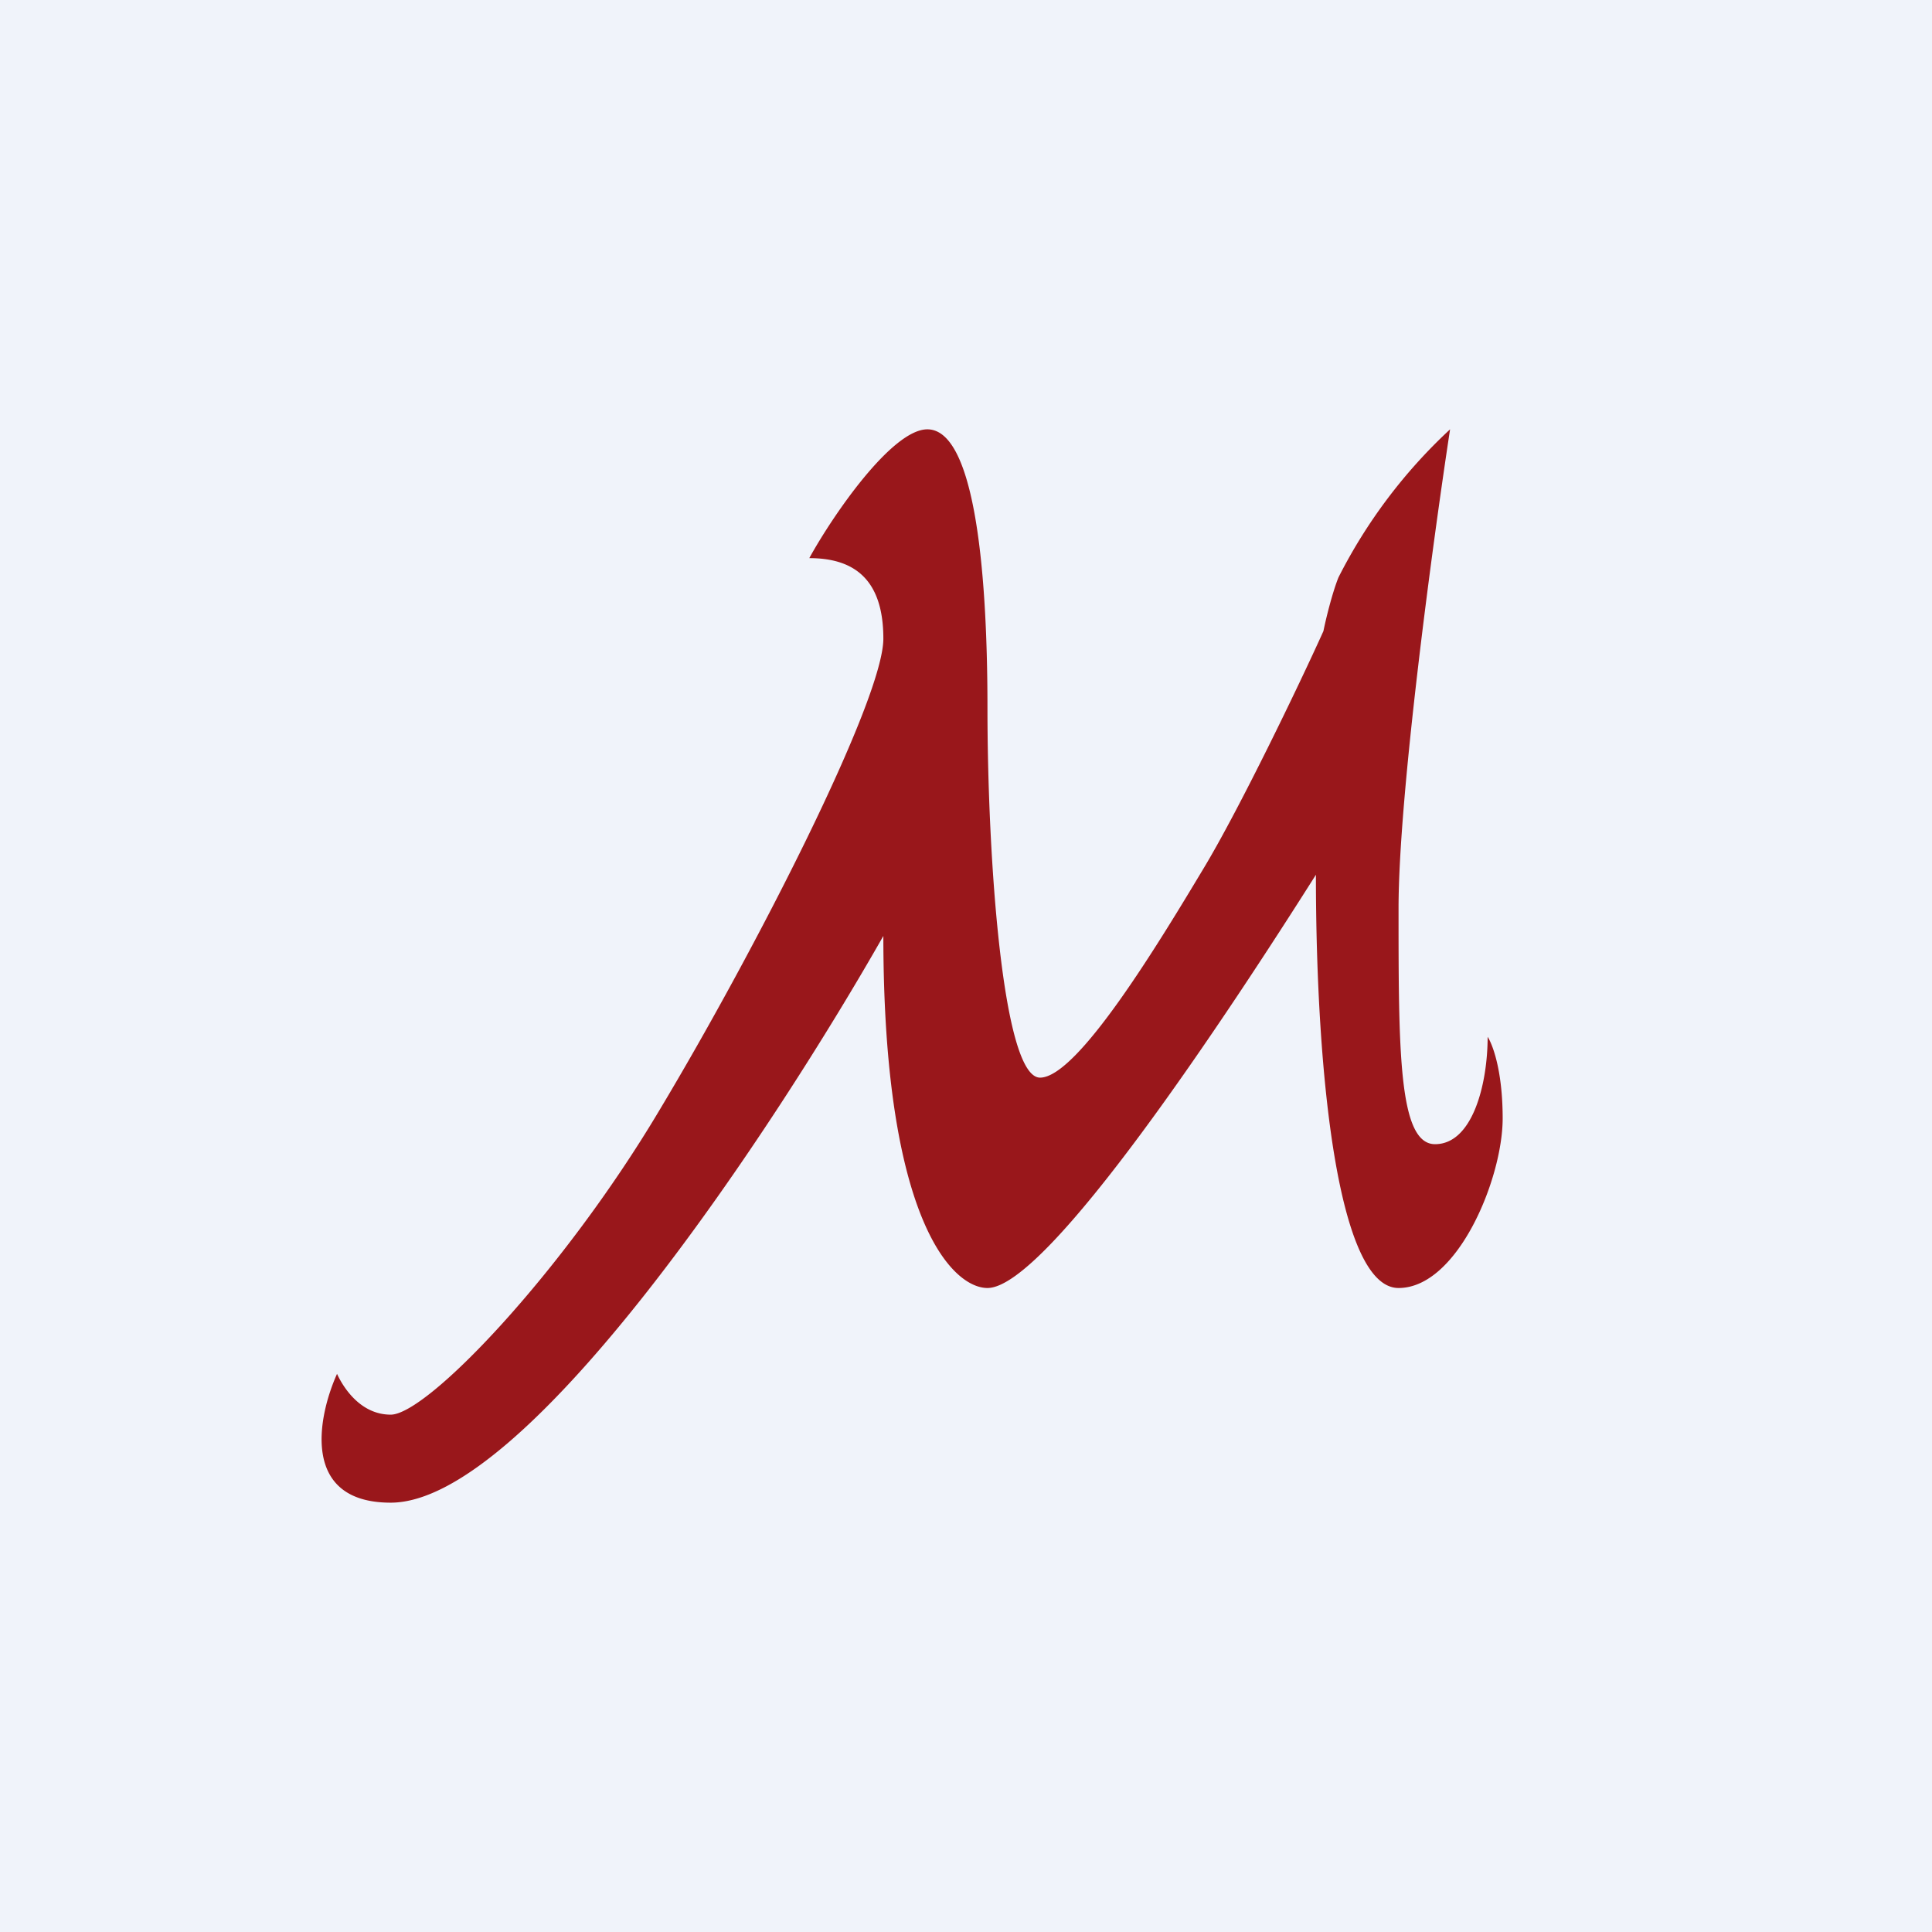 <!-- by TradingView --><svg width="18" height="18" viewBox="0 0 18 18" xmlns="http://www.w3.org/2000/svg"><path fill="#F0F3FA" d="M0 0h18v18H0z"/><path d="M3.64 13.18c-.28 0-.44-.25-.5-.38-.18.4-.34 1.2.5 1.2 1.28 0 3.59-3.52 4.59-5.28 0 2.66.65 3.28.97 3.28.56 0 2.25-2.57 3.06-3.85 0 1.89.21 3.85.77 3.85.55 0 .97-1.02.97-1.58 0-.46-.1-.7-.14-.76 0 .44-.14 1-.49 1-.34 0-.34-.87-.34-2.2 0-1.05.32-3.41.48-4.46a4.9 4.9 0 0 0-1.04 1.38c-.06.15-.12.4-.14.5-.23.51-.78 1.65-1.11 2.2-.42.7-1.18 1.96-1.53 1.96-.35 0-.49-2.06-.49-3.44C9.2 5.2 9.06 4 8.64 4c-.33 0-.88.8-1.1 1.2.4 0 .69.18.69.75 0 .57-1.19 2.9-2.09 4.4-.9 1.51-2.16 2.83-2.5 2.83Z" fill="#99171B"/></svg>